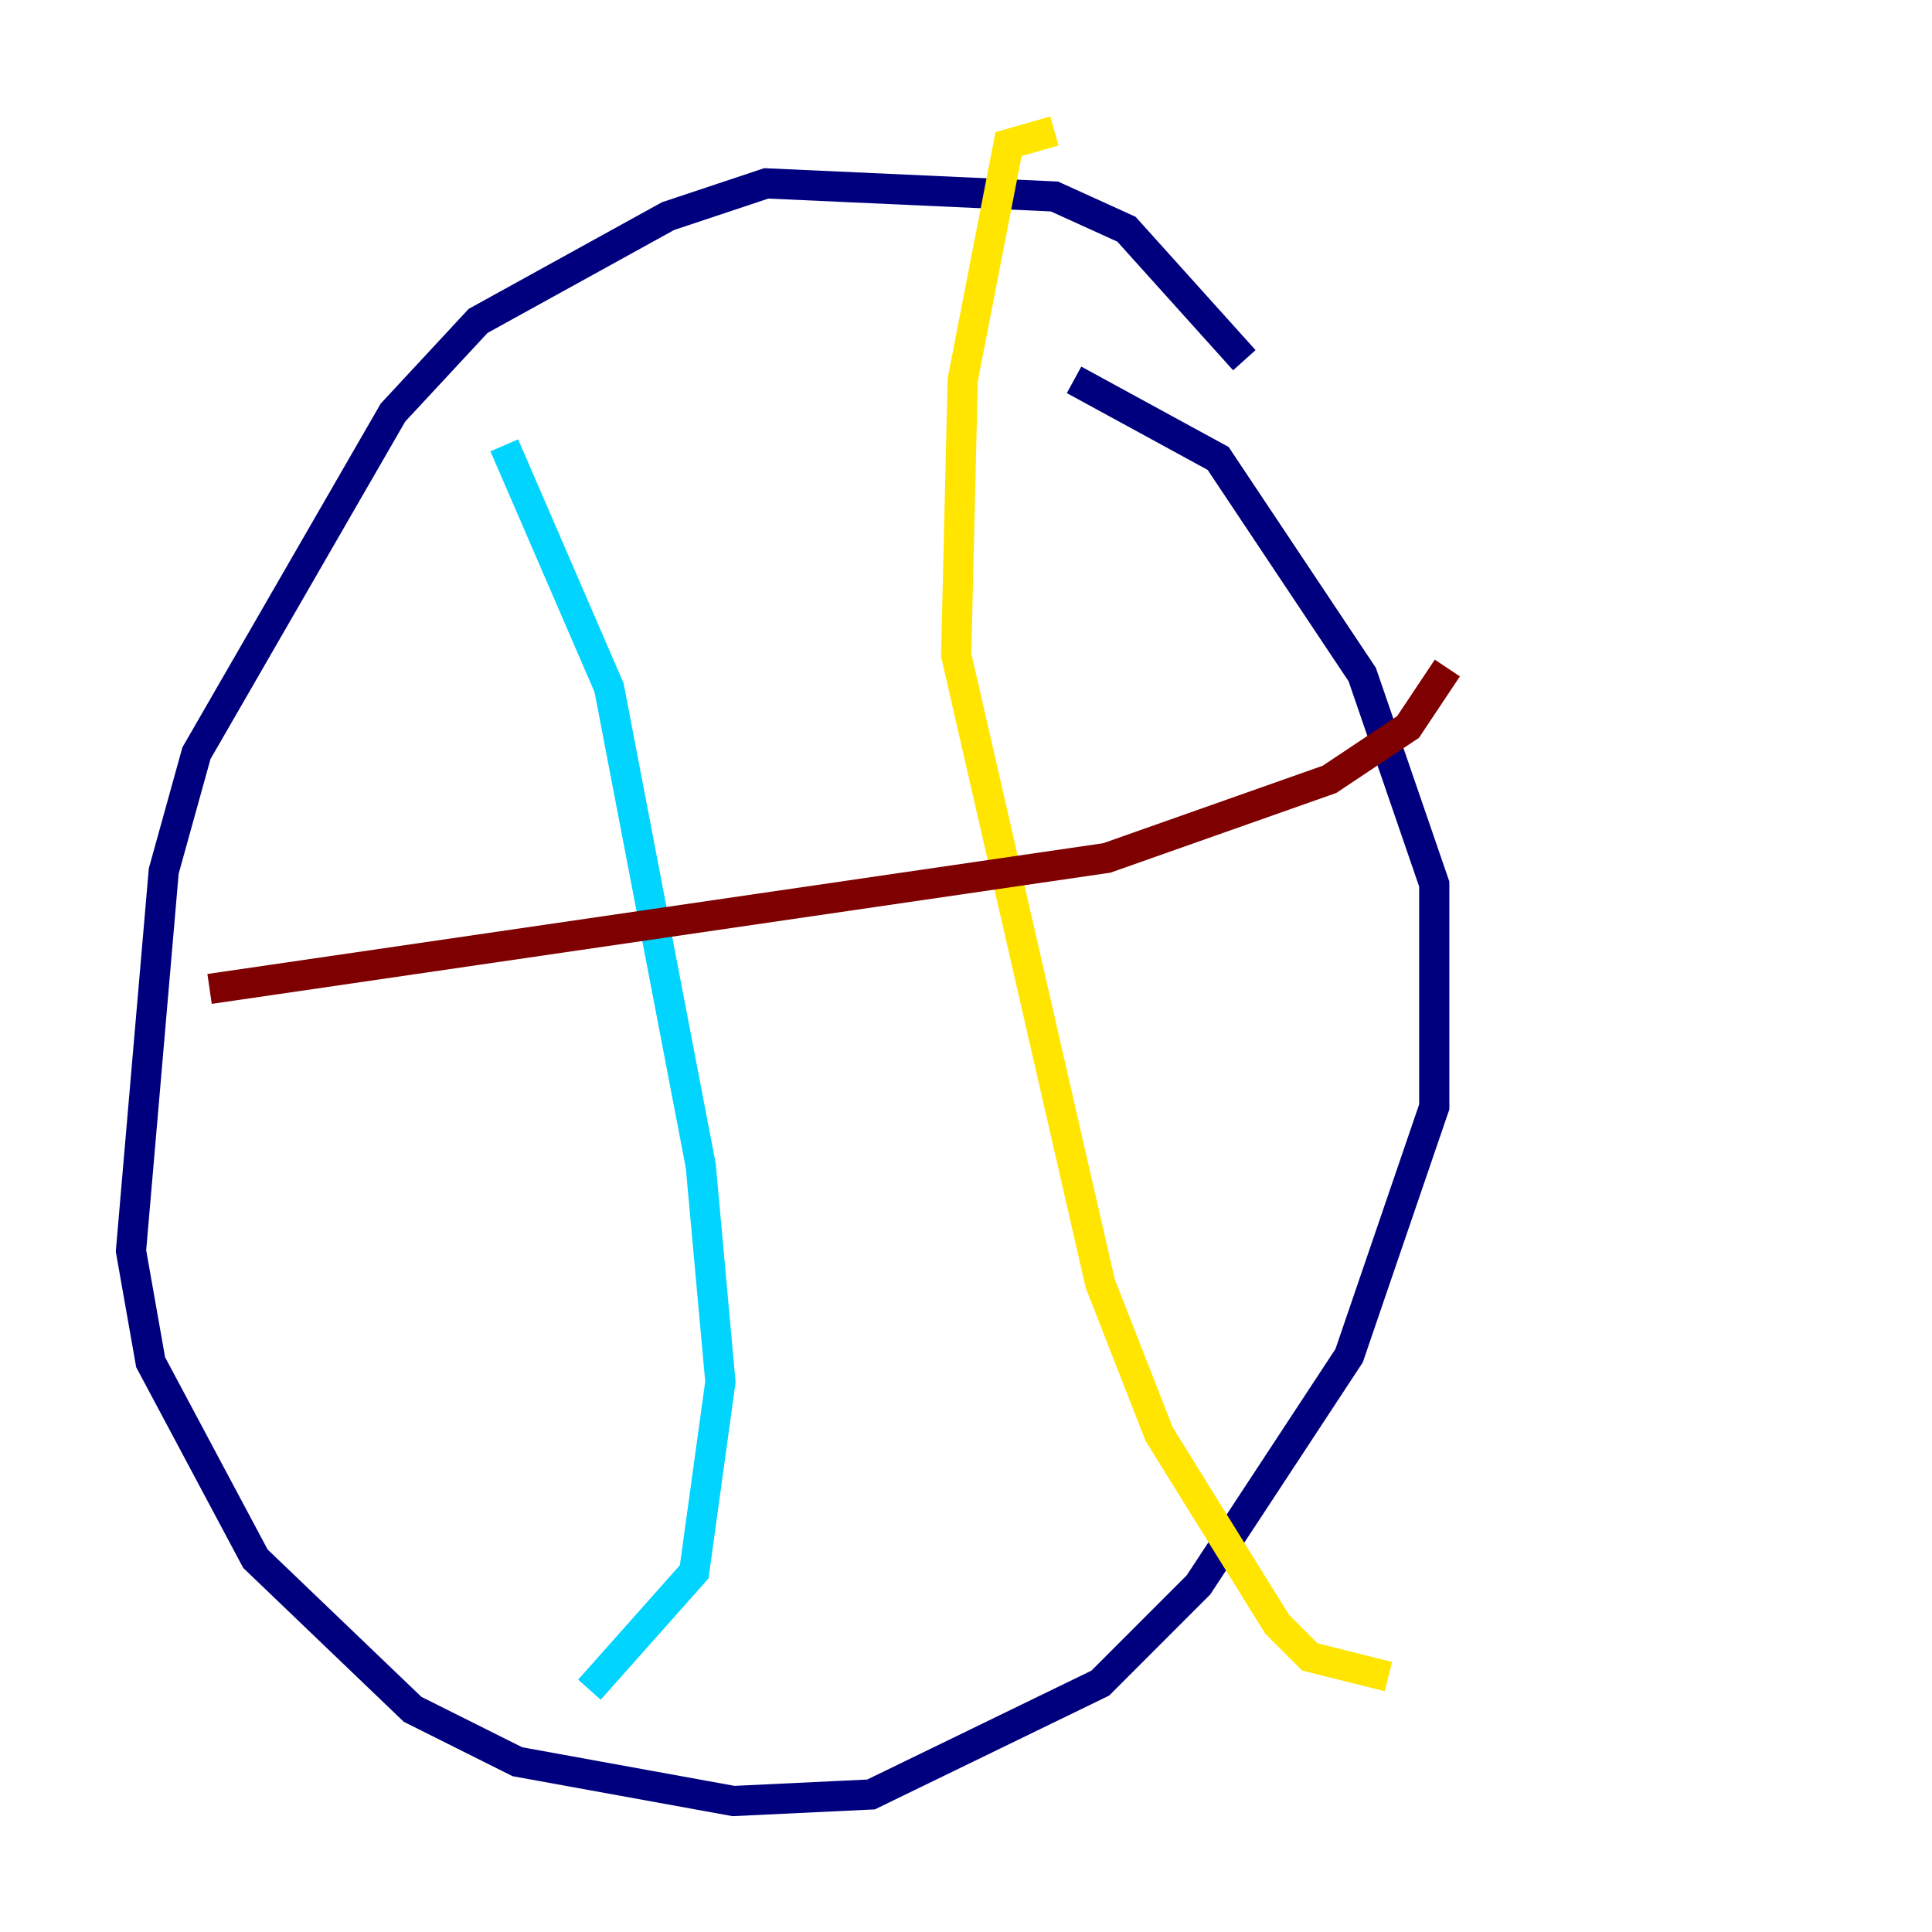 <?xml version="1.0" encoding="utf-8" ?>
<svg baseProfile="tiny" height="128" version="1.2" viewBox="0,0,128,128" width="128" xmlns="http://www.w3.org/2000/svg" xmlns:ev="http://www.w3.org/2001/xml-events" xmlns:xlink="http://www.w3.org/1999/xlink"><defs /><polyline fill="none" points="82.441,23.864 74.63,15.186 69.858,13.017 50.766,12.149 44.258,14.319 31.675,21.261 26.034,27.336 13.017,49.898 10.848,57.709 8.678,82.875 9.98,90.251 16.922,103.268 27.336,113.248 34.278,116.719 48.597,119.322 57.709,118.888 72.895,111.512 79.403,105.003 89.383,89.817 95.024,73.329 95.024,58.576 90.251,44.691 80.705,30.373 71.159,25.166" stroke="#00007f" stroke-width="2" /><polyline fill="none" points="33.41,29.505 40.352,45.559 46.427,77.234 47.729,91.552 45.993,104.136 39.051,111.946" stroke="#00d4ff" stroke-width="2" /><polyline fill="none" points="69.858,8.678 66.82,9.546 63.783,25.166 63.349,43.39 72.895,85.044 76.8,95.024 84.61,107.607 86.78,109.776 91.986,111.078" stroke="#ffe500" stroke-width="2" /><polyline fill="none" points="13.885,65.519 73.329,56.841 88.081,51.634 93.288,48.163 95.891,44.258" stroke="#7f0000" stroke-width="2" /></svg>